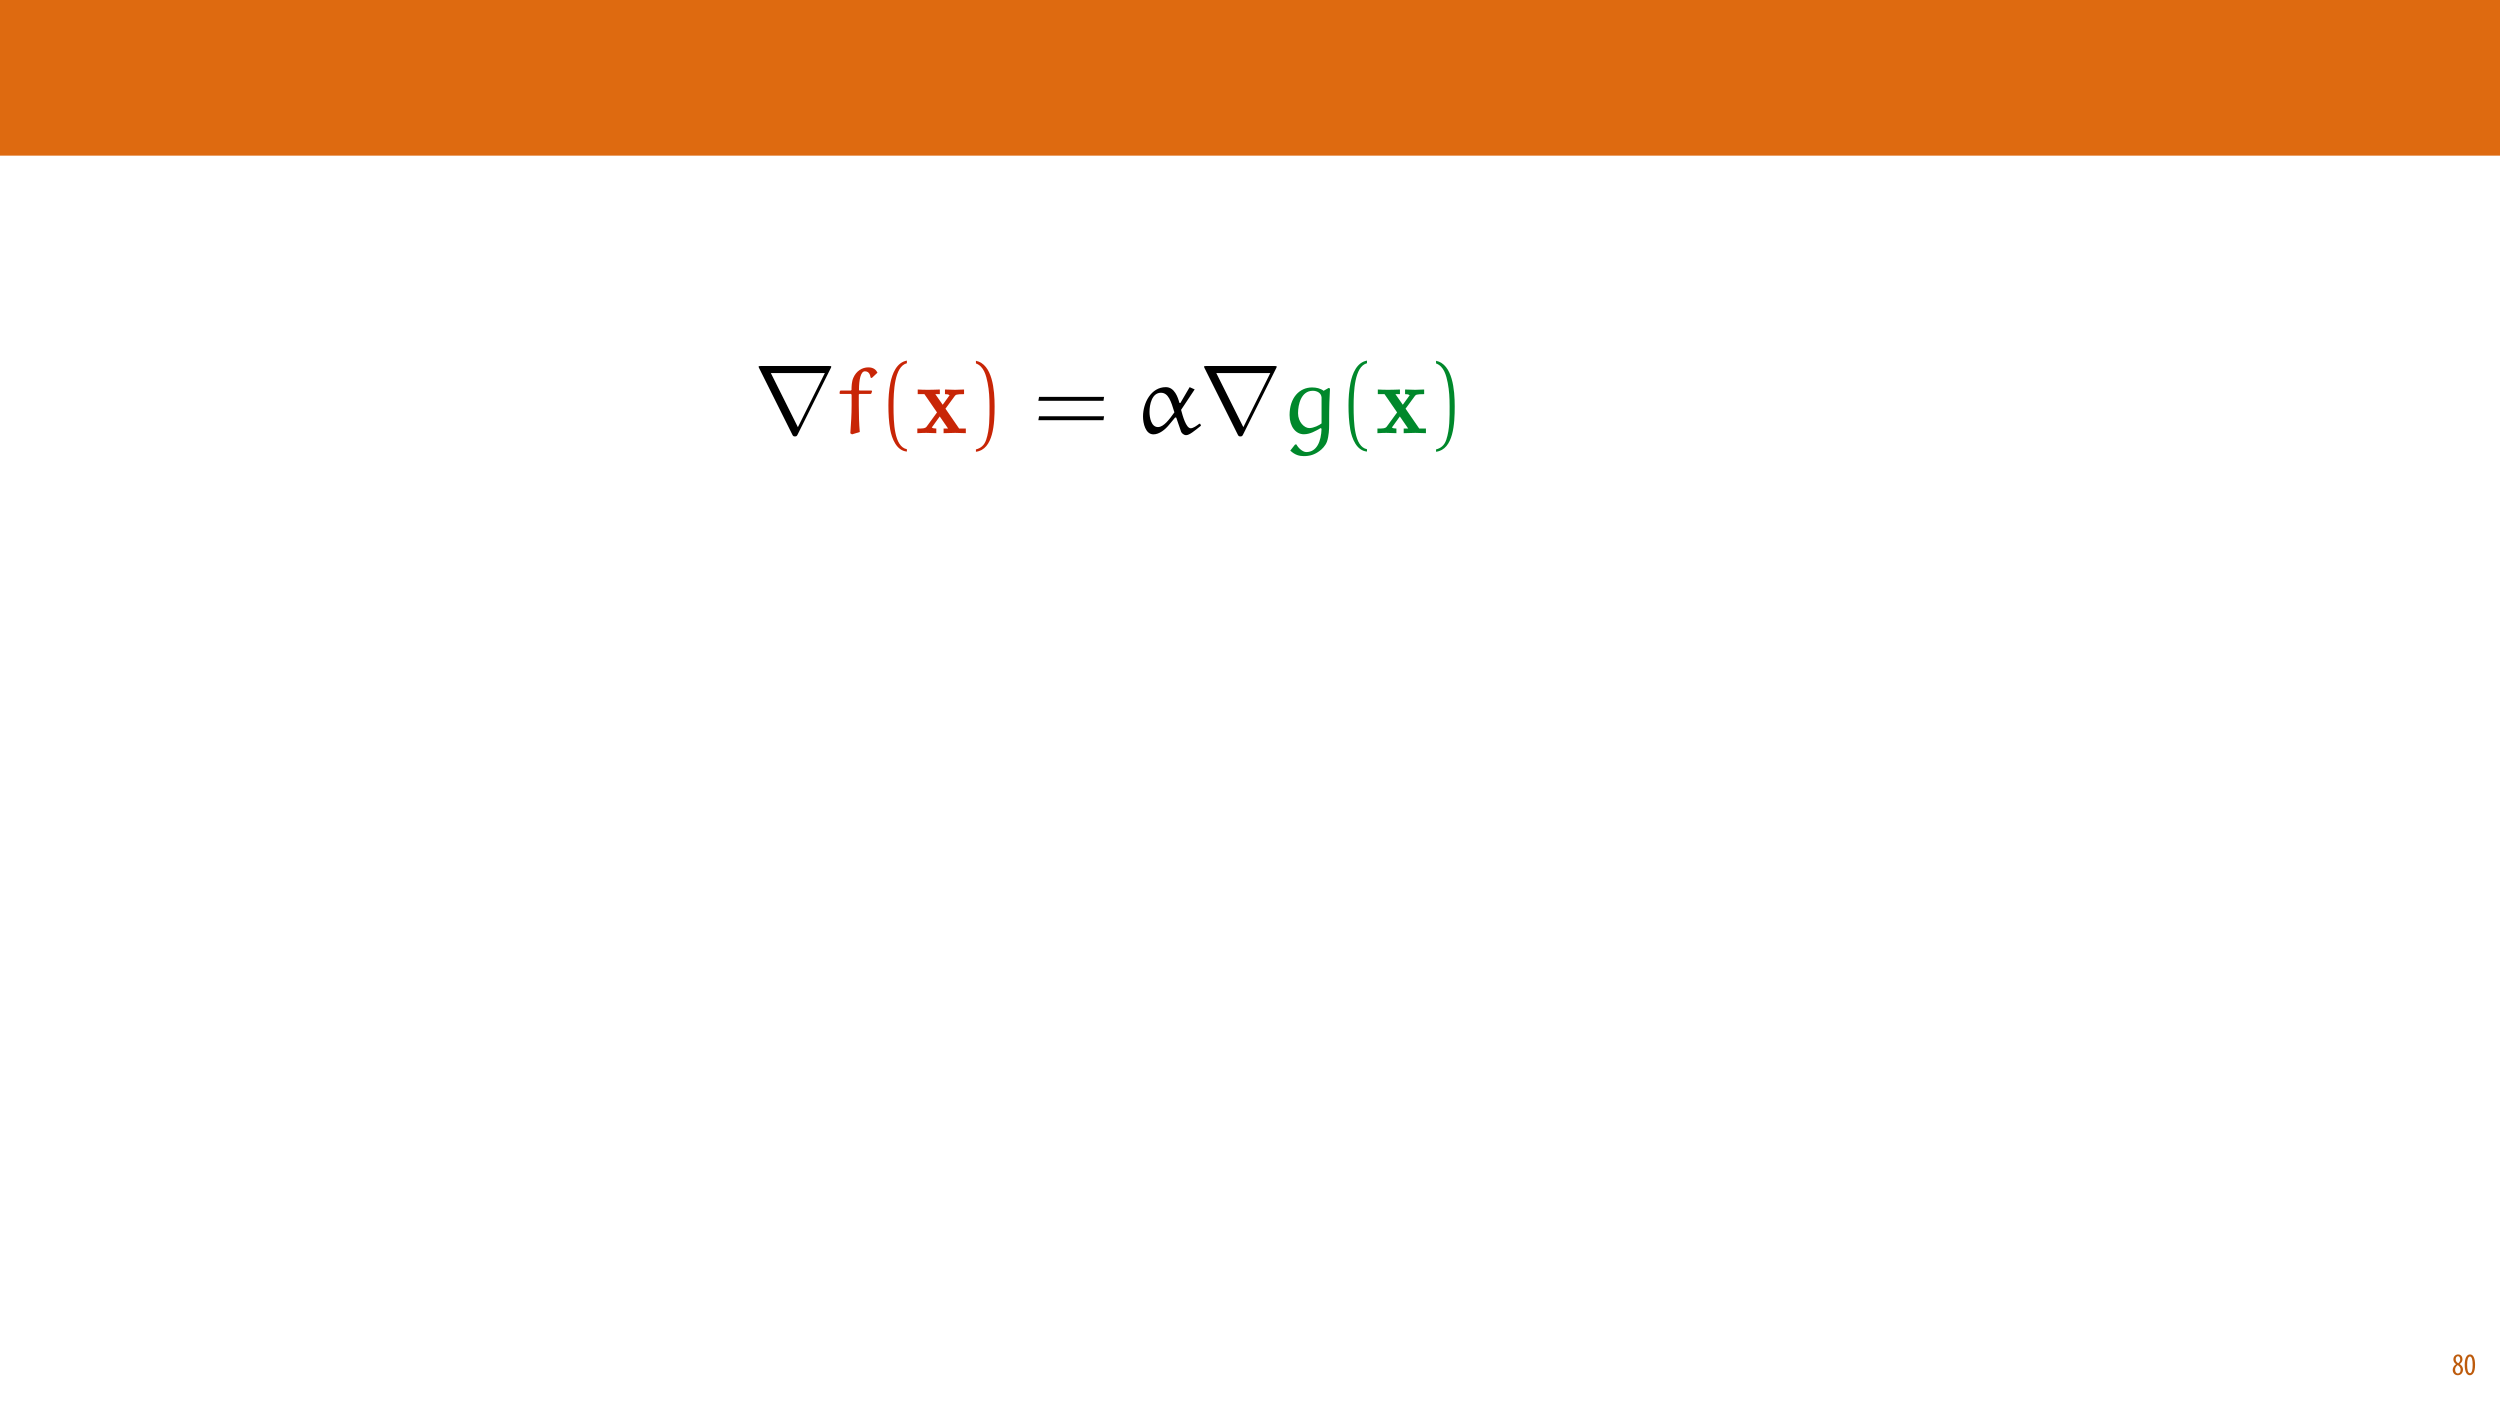 <?xml version="1.0" encoding="UTF-8"?>
<svg xmlns="http://www.w3.org/2000/svg" xmlns:xlink="http://www.w3.org/1999/xlink" width="1920pt" height="1080pt" viewBox="0 0 1920 1080" version="1.1">
<defs>
<g>
<symbol overflow="visible" id="glyph0-0">
<path style="stroke:none;" d="M 0 0 L 12 0 L 12 -16.797 L 0 -16.797 Z M 6 -9.484 L 1.922 -15.594 L 10.078 -15.594 Z M 6.719 -8.406 L 10.797 -14.516 L 10.797 -2.281 Z M 1.922 -1.203 L 6 -7.312 L 10.078 -1.203 Z M 1.203 -14.516 L 5.281 -8.406 L 1.203 -2.281 Z M 1.203 -14.516 "/>
</symbol>
<symbol overflow="visible" id="glyph0-1">
<path style="stroke:none;" d="M 4.562 0.188 C 6.953 0.188 8.562 -1.703 8.562 -4.125 C 8.562 -6 7.516 -7.422 6.078 -8.375 L 6.078 -8.453 C 7.516 -9.438 8.156 -10.75 8.156 -12.125 C 8.156 -13.922 7.062 -15.797 4.828 -15.797 C 2.875 -15.797 1.172 -14.297 1.172 -11.906 C 1.172 -10.578 1.922 -9.219 3.219 -8.328 L 3.234 -8.281 C 1.969 -7.391 0.672 -6 0.672 -3.812 C 0.672 -1.875 1.969 0.188 4.562 0.188 Z M 4.625 -1.172 C 3.281 -1.172 2.5 -2.375 2.5 -4.125 C 2.5 -5.5 3.266 -6.844 4.516 -7.609 C 5.719 -6.812 6.75 -5.812 6.75 -4.016 C 6.75 -2.062 5.781 -1.172 4.625 -1.172 Z M 4.688 -14.422 C 5.812 -14.422 6.438 -13.422 6.438 -11.906 C 6.438 -10.734 5.812 -9.703 4.875 -9.031 C 3.906 -9.641 2.953 -10.438 2.953 -12.031 C 2.953 -13.438 3.641 -14.422 4.688 -14.422 Z M 4.688 -14.422 "/>
</symbol>
<symbol overflow="visible" id="glyph0-2">
<path style="stroke:none;" d="M 4.75 -15.797 C 2.203 -15.797 0.641 -13.031 0.641 -7.781 C 0.641 -2.688 2.109 0.188 4.531 0.188 C 6.797 0.188 8.594 -2.141 8.594 -7.828 C 8.594 -12.797 7.266 -15.797 4.75 -15.797 Z M 4.656 -14.203 C 6.141 -14.203 6.75 -11.453 6.75 -7.797 C 6.75 -4.062 6.141 -1.391 4.688 -1.391 C 3.141 -1.391 2.5 -4.031 2.5 -7.797 C 2.5 -11.547 3.172 -14.203 4.656 -14.203 Z M 4.656 -14.203 "/>
</symbol>
<symbol overflow="visible" id="glyph1-0">
<path style="stroke:none;" d=""/>
</symbol>
<symbol overflow="visible" id="glyph1-1">
<path style="stroke:none;" d="M 58.922 -49.938 C 59.078 -50.156 59.297 -50.688 59.297 -51 C 59.297 -51.516 59.234 -51.594 57.484 -51.594 L 5.359 -51.594 C 3.625 -51.594 3.547 -51.516 3.547 -51 C 3.547 -50.688 3.781 -50.156 3.922 -49.938 L 29.391 1.062 C 29.922 2.047 30.141 2.5 31.422 2.5 C 32.719 2.5 32.938 2.047 33.469 1.062 Z M 12.922 -46.156 L 54.391 -46.156 L 33.688 -4.609 Z M 12.922 -46.156 "/>
</symbol>
<symbol overflow="visible" id="glyph2-0">
<path style="stroke:none;" d=""/>
</symbol>
<symbol overflow="visible" id="glyph2-1">
<path style="stroke:none;" d="M 3.547 -32.781 L 3.016 -32.328 L 2.719 -30.672 L 3.094 -30.141 L 11.562 -30.141 L 12.016 -29.531 L 12.016 -21.375 C 12.016 -14.5 11.562 -7.406 11.031 0.078 L 12.312 0.906 L 18.281 -0.906 C 17.75 -7.031 17.531 -14.203 17.531 -21.297 L 17.531 -29.688 L 17.984 -30.141 L 26.672 -30.141 L 27.203 -30.594 L 27.719 -32.266 L 27.344 -32.781 L 17.984 -32.781 L 17.672 -33.234 C 17.672 -40.953 18.969 -47.516 22.203 -47.516 C 25.766 -47.516 26.297 -44.266 26.594 -42.688 L 27.5 -42.375 L 31.875 -46.469 C 30.906 -48.5 28.938 -50.547 24.859 -50.547 C 20.094 -50.547 15.562 -47.75 13.297 -42.453 C 12.094 -39.734 11.938 -35.891 11.938 -33.234 L 11.484 -32.781 Z M 3.547 -32.781 "/>
</symbol>
<symbol overflow="visible" id="glyph2-2">
<path style="stroke:none;" d="M 30.453 -16.016 C 26.594 -10.578 22.203 -4.688 17.828 -4.688 C 12.609 -4.688 11.328 -12.016 11.328 -16.312 C 11.328 -21.906 13.141 -31.047 20.094 -31.047 C 25.844 -31.047 27.875 -24.484 30.453 -16.016 Z M 42.156 -35.359 L 35.047 -23.188 L 34.297 -23.266 C 33.172 -27.422 30.594 -35.359 23.875 -35.359 C 12.469 -35.359 6.344 -23.188 6.344 -12.766 C 6.344 -7.625 8.234 0.906 14.359 0.906 C 18.891 0.906 23.422 -2.875 26.141 -6.188 L 31.047 -12.094 L 31.875 -11.938 L 35.359 -1.812 C 35.812 0.078 37.703 1.516 39.438 1.516 C 42 1.516 45.703 -1.656 50.844 -5.734 L 50.312 -7.172 L 49.562 -7.25 C 47.516 -5.672 44.875 -3.781 42.984 -3.781 C 39.359 -3.781 36.797 -13.375 35.578 -17.906 C 35.578 -17.984 42.531 -28.406 46.016 -33.625 Z M 42.156 -35.359 "/>
</symbol>
<symbol overflow="visible" id="glyph2-3">
<path style="stroke:none;" d="M 30.141 -3.922 L 30.828 -3.406 C 30.516 6.422 27.125 14.5 19.109 14.5 C 16.391 14.5 12.922 11.406 11.562 8.688 L 10.5 8.688 L 6.797 13.375 C 10.5 16.844 13.906 17.609 17.219 17.609 C 21.828 17.609 25.609 16.469 29.469 13.516 C 30.969 12.391 33.766 9.828 34.984 6.5 C 36.484 2.109 36.641 -3.25 36.641 -6.188 C 36.641 -21.984 36.938 -27.422 37.312 -34.297 L 36.266 -34.75 L 32.406 -32.562 C 29.922 -34.453 26.672 -35.125 23.578 -35.125 C 13.906 -35.125 6.266 -27.344 6.266 -13.906 C 6.266 -5.141 10.953 0.828 17.219 0.828 C 21.984 0.828 26.219 -1.656 30.141 -3.922 Z M 30.828 -7.484 C 29.078 -6.125 24.859 -3.922 21.375 -3.922 C 17.609 -3.922 12.766 -8.531 12.766 -15.344 C 12.766 -22.141 15.188 -32.562 24.094 -32.562 C 27.266 -32.562 30.594 -30.969 30.828 -27.422 Z M 30.828 -7.484 "/>
</symbol>
<symbol overflow="visible" id="glyph3-0">
<path style="stroke:none;" d=""/>
</symbol>
<symbol overflow="visible" id="glyph3-1">
<path style="stroke:none;" d="M 22.734 12.312 C 13 10.422 12.469 -7.938 12.469 -20.703 C 12.469 -32.109 13.141 -51.297 22.734 -53.719 L 22.734 -55.75 C 14.875 -54.391 11.484 -45.781 10.047 -38.531 C 8.922 -32.859 8.531 -26.969 8.531 -21.156 C 8.531 -15.031 8.844 -8.922 9.891 -2.875 C 11.188 4.312 14.812 13.453 22.734 14.125 Z M 22.734 12.312 "/>
</symbol>
<symbol overflow="visible" id="glyph3-2">
<path style="stroke:none;" d="M 6.5 -53.562 C 12.609 -51.375 14.359 -44.266 15.484 -38.609 C 16.625 -32.781 16.922 -26.75 16.922 -20.844 C 16.922 -12.234 17.078 -3.016 14.359 5.062 C 12.844 9.594 9.969 11.562 6.5 12.469 L 6.5 14.281 C 20.016 12.547 20.844 -7.625 20.844 -20.547 C 20.844 -33.172 19.266 -52.953 6.5 -55.609 Z M 6.5 -53.562 "/>
</symbol>
<symbol overflow="visible" id="glyph3-3">
<path style="stroke:none;" d="M 54.094 -24.859 L 54.547 -27.875 L 4.609 -27.875 L 4.078 -24.859 Z M 54.094 -9.969 L 54.547 -13 L 4.609 -13 L 4.078 -9.969 Z M 54.094 -9.969 "/>
</symbol>
<symbol overflow="visible" id="glyph4-0">
<path style="stroke:none;" d=""/>
</symbol>
<symbol overflow="visible" id="glyph4-1">
<path style="stroke:none;" d="M 22.969 -18.812 L 30.062 -28.484 C 30.828 -29.469 31.203 -29.984 37.25 -29.984 L 37.25 -33.547 C 34.828 -33.391 31.734 -33.312 30.375 -33.312 C 28.484 -33.312 24.703 -33.469 22.594 -33.547 L 22.594 -29.984 C 24.094 -29.984 24.938 -29.922 26.141 -29.156 L 20.844 -21.828 L 15.188 -29.984 L 18.656 -29.984 L 18.656 -33.547 C 16.469 -33.469 12.688 -33.312 9.75 -33.312 C 6.875 -33.312 4.375 -33.391 1.656 -33.547 L 1.656 -29.984 L 6.797 -29.984 L 16.469 -15.938 L 8.469 -4.984 C 7.406 -3.547 4.906 -3.547 1.359 -3.547 L 1.359 0 C 3.625 -0.156 7.328 -0.234 8.234 -0.234 C 10.047 -0.234 14.359 -0.078 15.938 0 L 15.938 -3.547 C 13.75 -3.625 13.453 -3.781 12.469 -4.375 L 18.578 -12.844 L 25 -3.547 L 21.531 -3.547 L 21.531 0 C 23.797 -0.078 28.562 -0.234 30.516 -0.234 C 32.719 -0.234 36.031 -0.078 38.609 0 L 38.609 -3.547 L 33.469 -3.547 Z M 22.969 -18.812 "/>
</symbol>
</g>
</defs>
<g id="surface1">
<rect x="0" y="0" width="1920" height="1080" style="fill:rgb(100%,100%,100%);fill-opacity:1;stroke:none;"/>
<path style=" stroke:none;fill-rule:nonzero;fill:rgb(87.059%,41.568%,6.274%);fill-opacity:1;" d="M 0 119.531 L 1920 119.531 L 1920 0 L 0 0 Z M 0 119.531 "/>
<g style="fill:rgb(74.118%,35.686%,4.706%);fill-opacity:1;">
  <use xlink:href="#glyph0-1" x="1883.02" y="1056"/>
  <use xlink:href="#glyph0-2" x="1892.26" y="1056"/>
</g>
<g style="fill:rgb(0%,0%,0%);fill-opacity:1;">
  <use xlink:href="#glyph1-1" x="579.094" y="332.685"/>
</g>
<g style="fill:rgb(78.432%,14.51%,2.353%);fill-opacity:1;">
  <use xlink:href="#glyph2-1" x="642.026" y="332.685"/>
</g>
<g style="fill:rgb(78.432%,14.51%,2.353%);fill-opacity:1;">
  <use xlink:href="#glyph3-1" x="673.762" y="332.685"/>
</g>
<g style="fill:rgb(78.432%,14.51%,2.353%);fill-opacity:1;">
  <use xlink:href="#glyph4-1" x="703.146" y="332.685"/>
</g>
<g style="fill:rgb(78.432%,14.51%,2.353%);fill-opacity:1;">
  <use xlink:href="#glyph3-2" x="743.018" y="332.685"/>
</g>
<g style="fill:rgb(0%,0%,0%);fill-opacity:1;">
  <use xlink:href="#glyph3-3" x="793.378" y="332.685"/>
</g>
<g style="fill:rgb(0%,0%,0%);fill-opacity:1;">
  <use xlink:href="#glyph2-2" x="871.491" y="332.685"/>
</g>
<g style="fill:rgb(0%,0%,0%);fill-opacity:1;">
  <use xlink:href="#glyph1-1" x="921.198" y="332.685"/>
</g>
<g style="fill:rgb(0%,53.334%,16.862%);fill-opacity:1;">
  <use xlink:href="#glyph2-3" x="984.13" y="332.685"/>
</g>
<g style="fill:rgb(0%,53.334%,16.862%);fill-opacity:1;">
  <use xlink:href="#glyph3-1" x="1027.118" y="332.685"/>
</g>
<g style="fill:rgb(0%,53.334%,16.862%);fill-opacity:1;">
  <use xlink:href="#glyph4-1" x="1056.503" y="332.685"/>
</g>
<g style="fill:rgb(0%,53.334%,16.862%);fill-opacity:1;">
  <use xlink:href="#glyph3-2" x="1096.382" y="332.685"/>
</g>
</g>
</svg>
